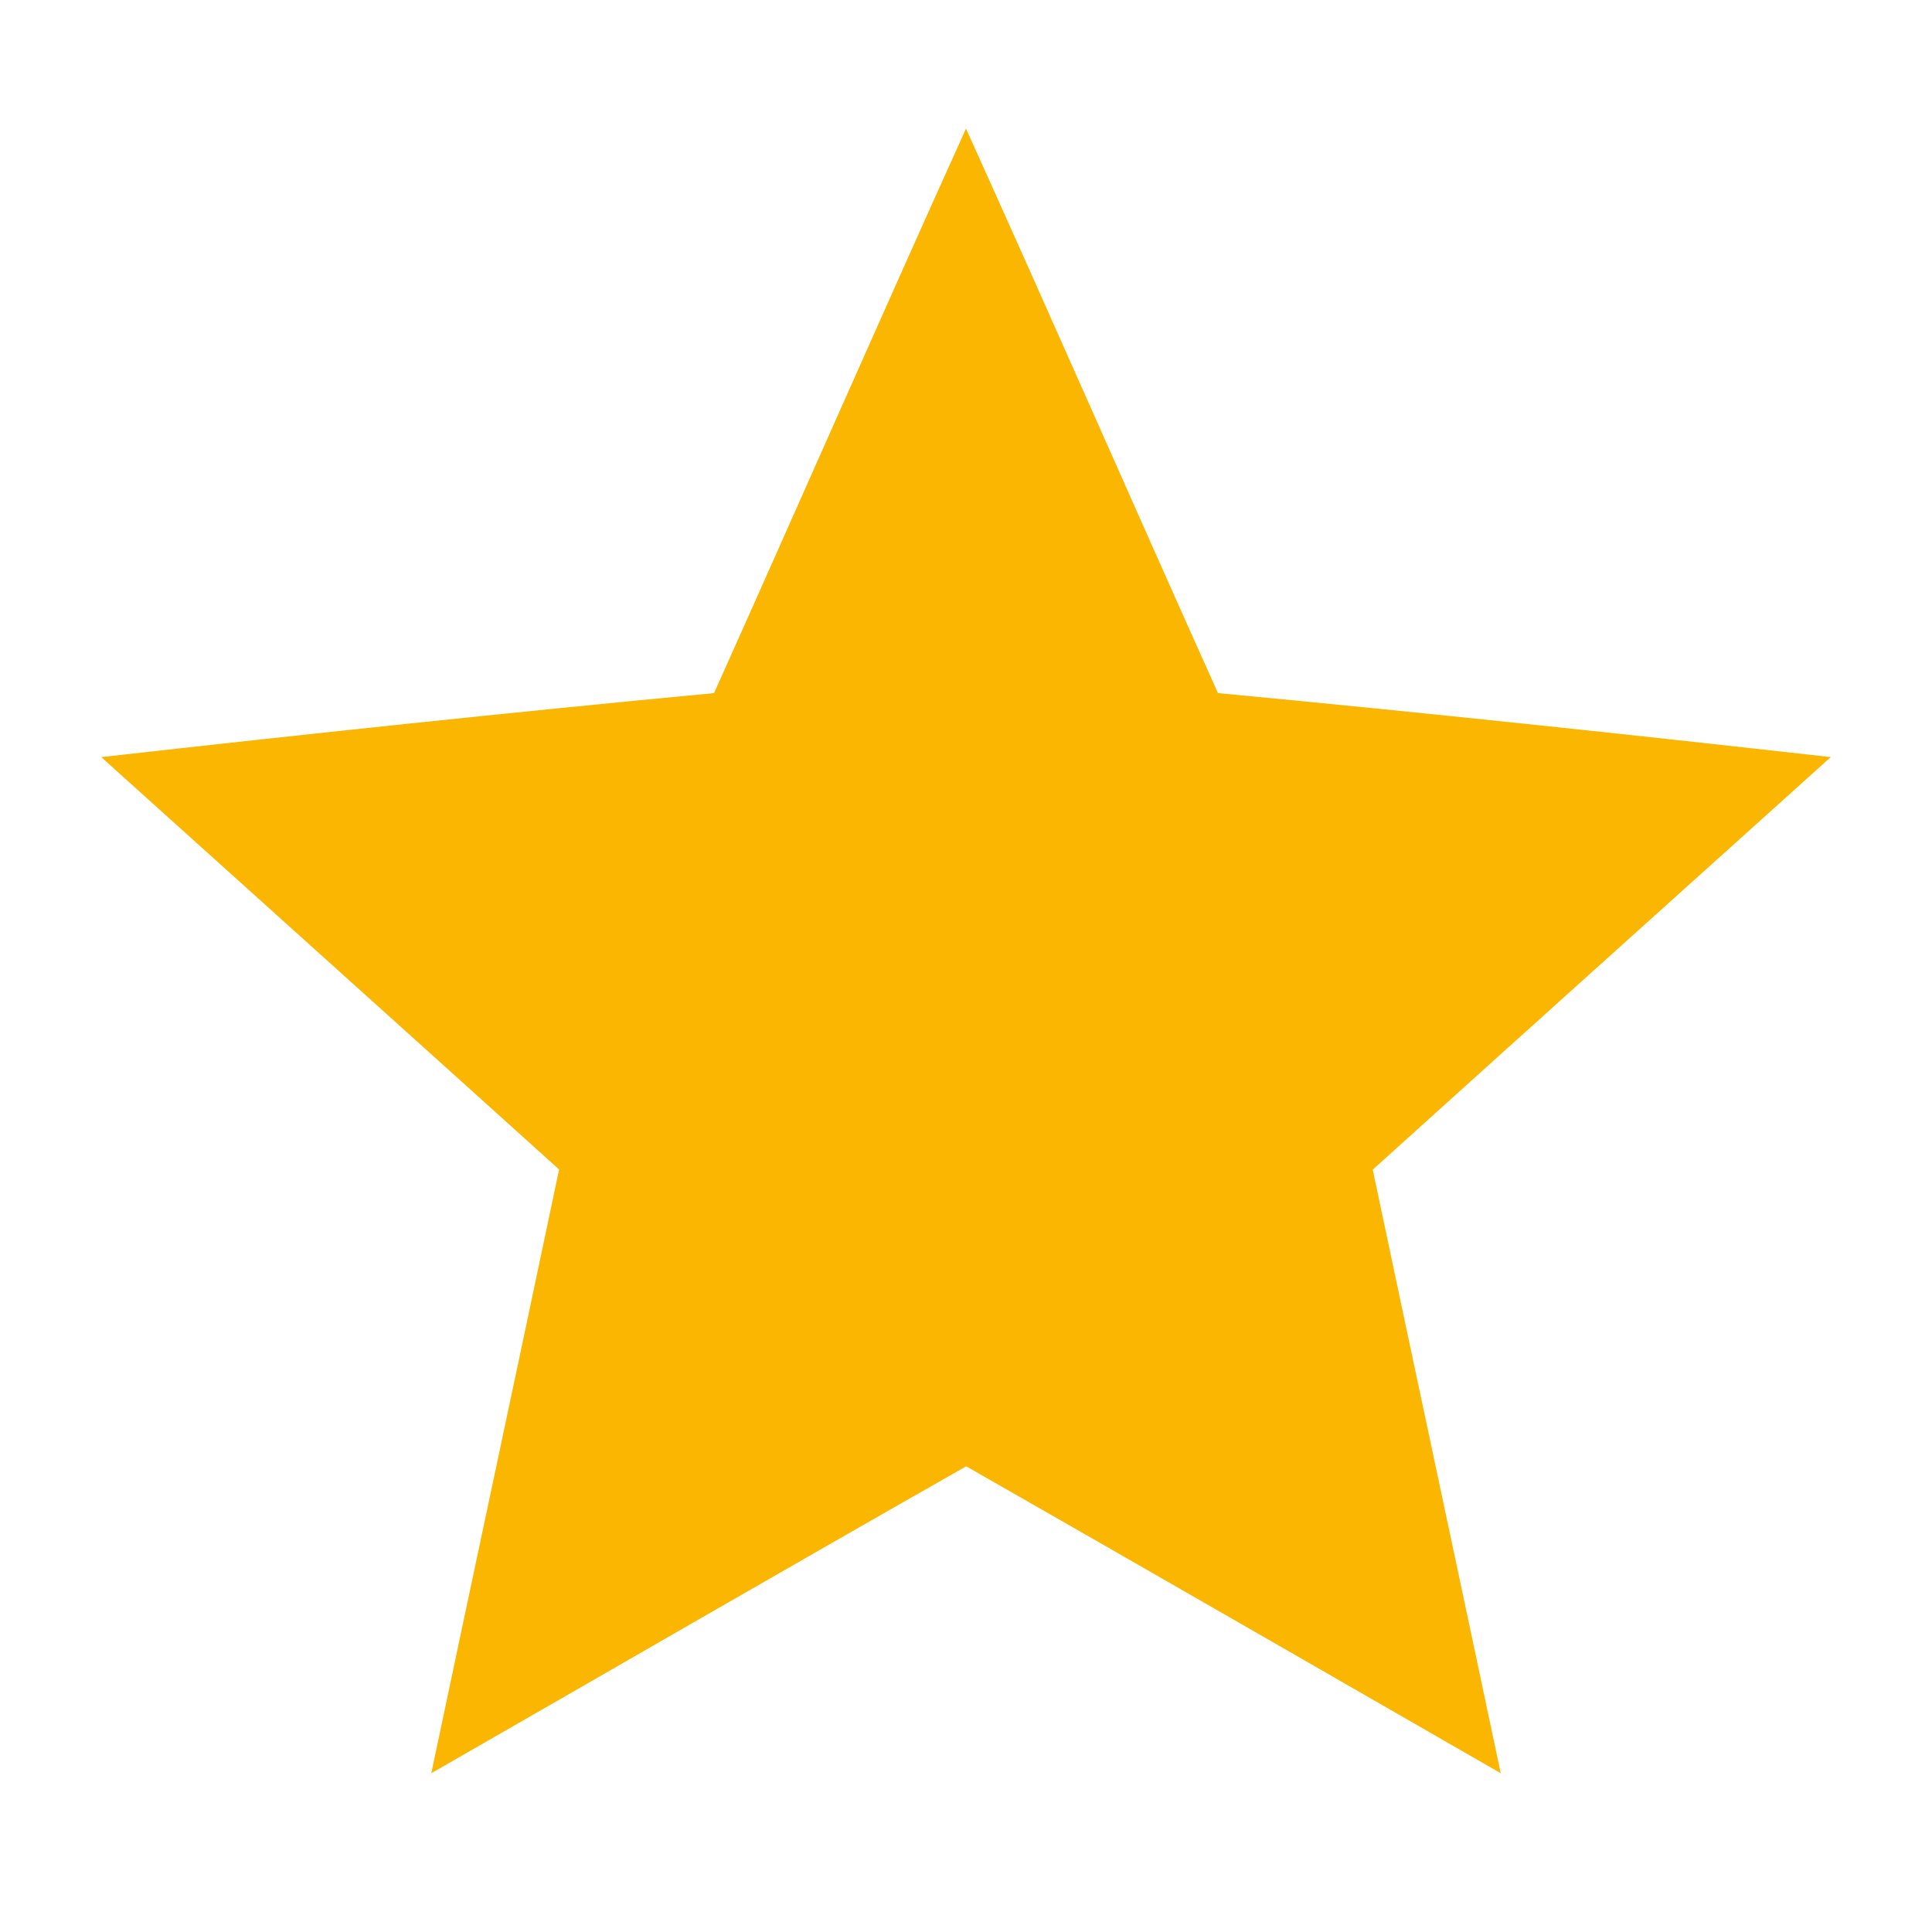<svg width="128" height="128" viewBox="0 0 96 96" xmlns="http://www.w3.org/2000/svg"><path fill="#fab600" d="M35.48 34.44C39.67 25.1 43.78 15.72 48 6.39c4.22 9.33 8.32 18.71 12.52 28.05 10.16.96 20.31 2.04 30.45 3.18-7.58 6.83-15.18 13.65-22.76 20.5 2.11 10 4.25 19.99 6.36 29.99-8.86-5.09-17.7-10.19-26.56-15.25-8.89 5.05-17.72 10.17-26.58 15.25 2.11-10 4.25-20 6.35-30-7.58-6.84-15.17-13.66-22.75-20.49 10.14-1.14 20.29-2.22 30.45-3.18z"/></svg>

